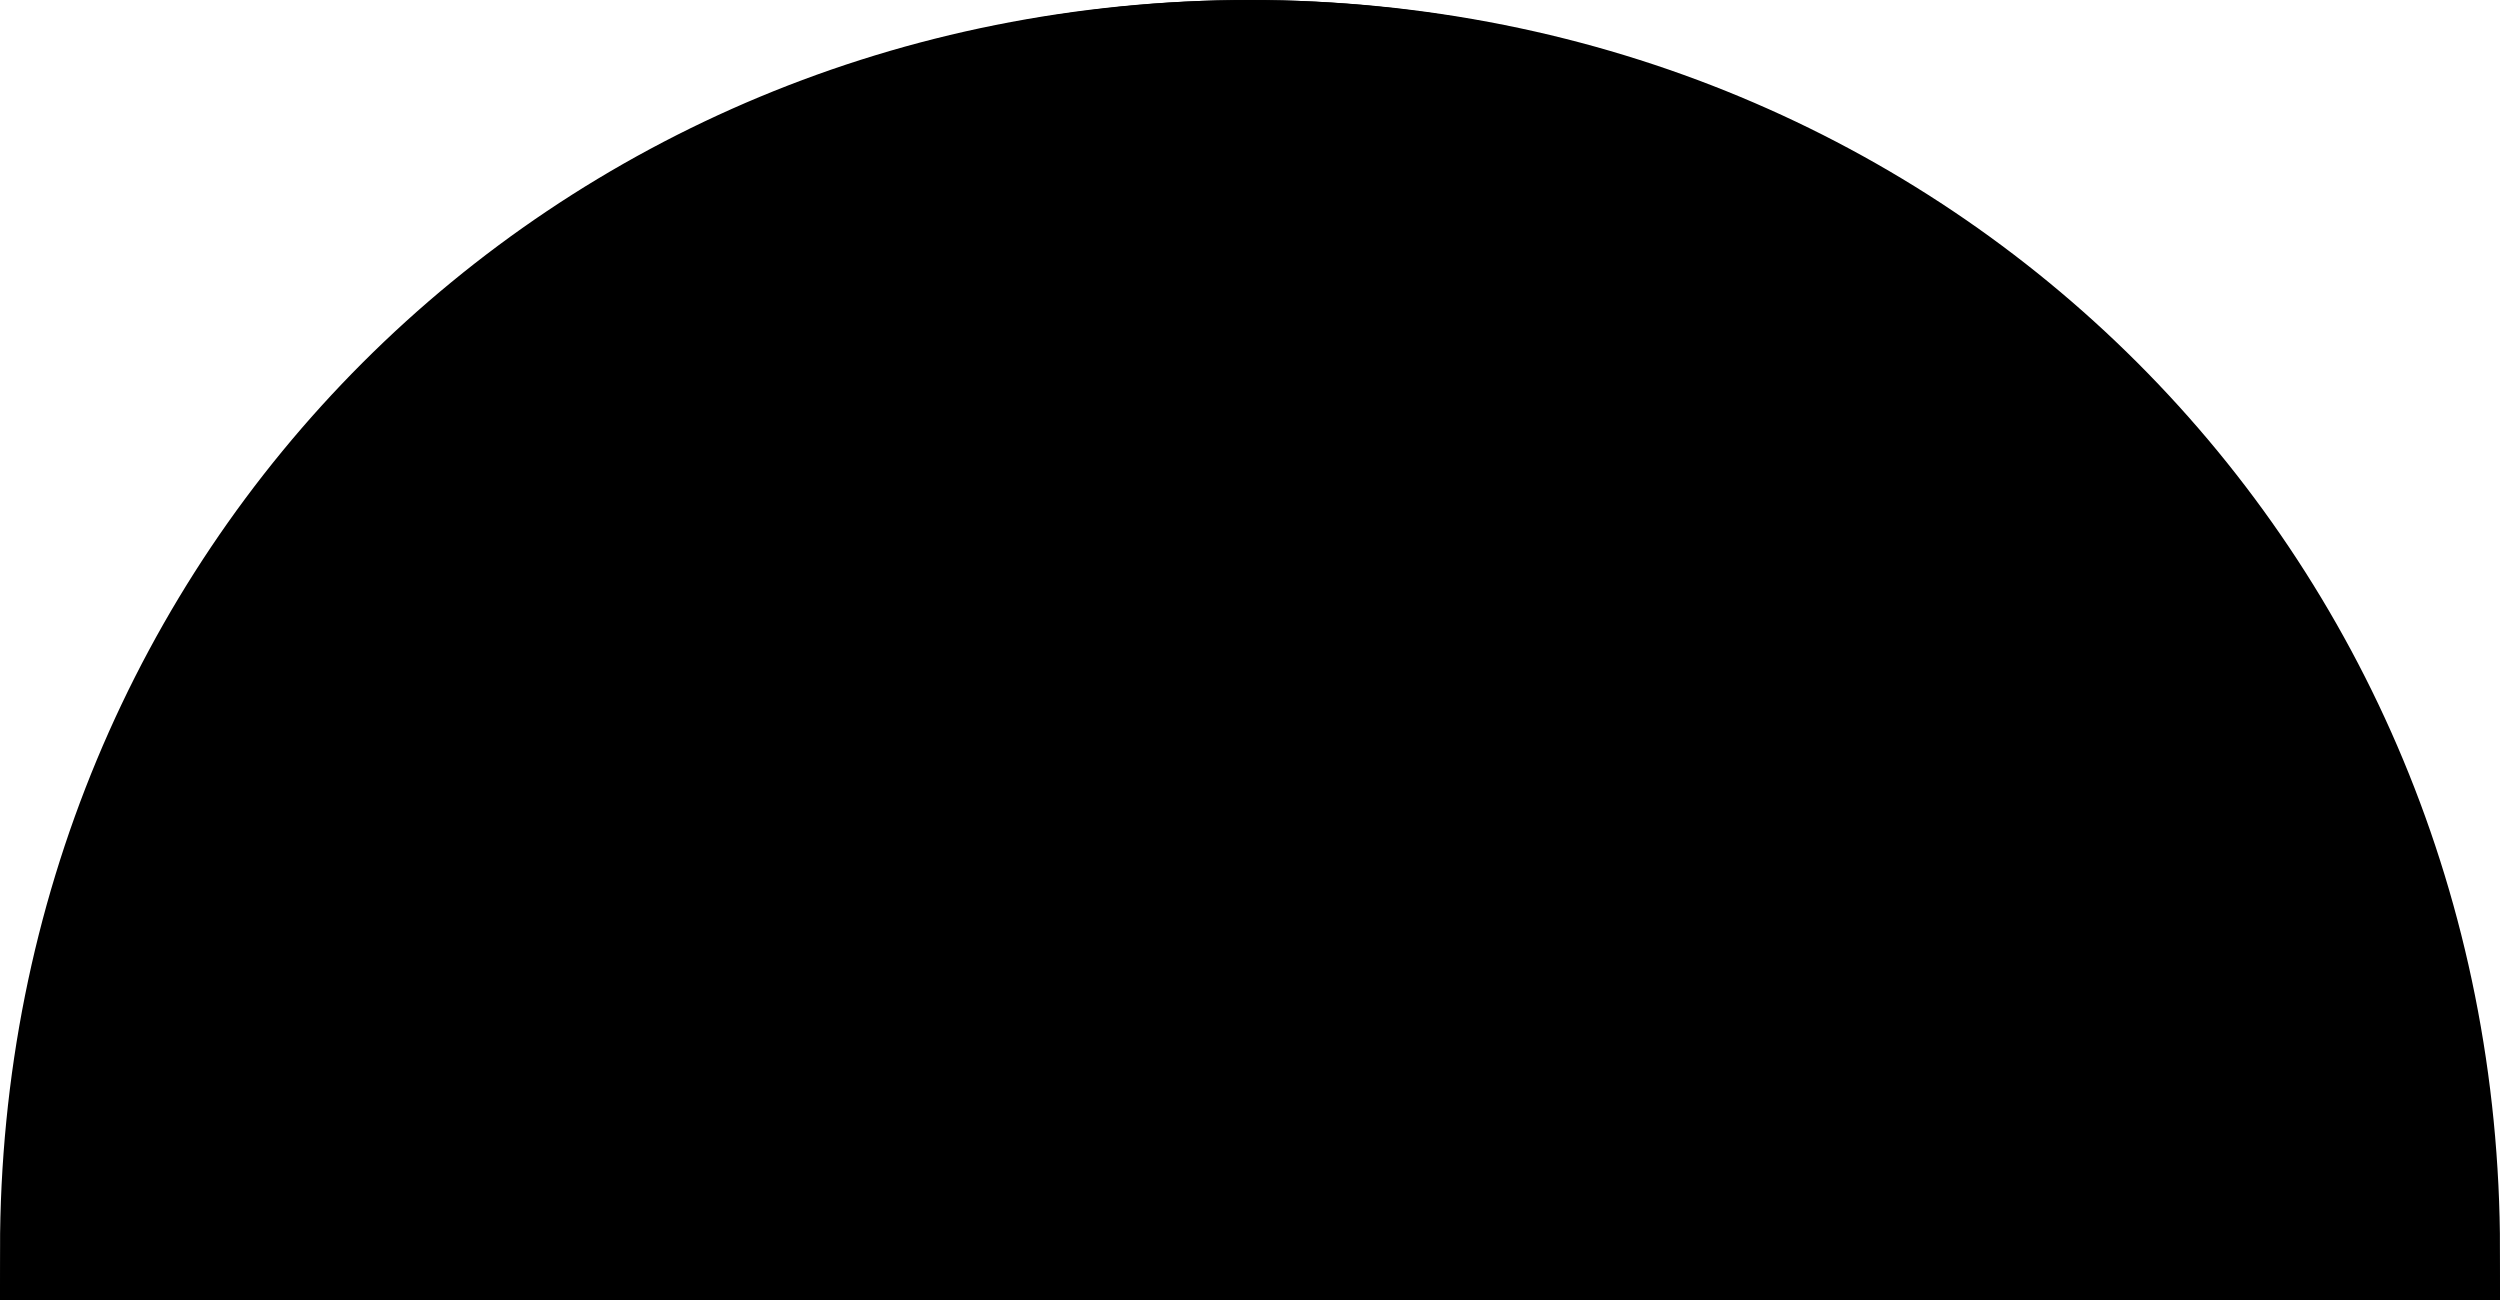 ﻿<?xml version="1.0" encoding="utf-8"?>
<svg version="1.1" xmlns:xlink="http://www.w3.org/1999/xlink" width="25px" height="13px" xmlns="http://www.w3.org/2000/svg">
  <g transform="matrix(1 0 0 1 -446 -632 )">
    <path d="M 446 645  C 446 637.72  451.5 632  458.5 632  C 465.5 632  471 637.72  471 645  C 471 645  446 645  446 645  Z " fill-rule="nonzero" fill="#000000" stroke="none" />
    <path d="M 446.5 644.5  C 446.5 637.78  451.78 632.5  458.5 632.5  C 465.22 632.5  470.5 637.78  470.5 644.5  C 470.5 644.5  446.5 644.5  446.5 644.5  Z " stroke-width="1" stroke="#000000" fill="none" />
  </g>
</svg>